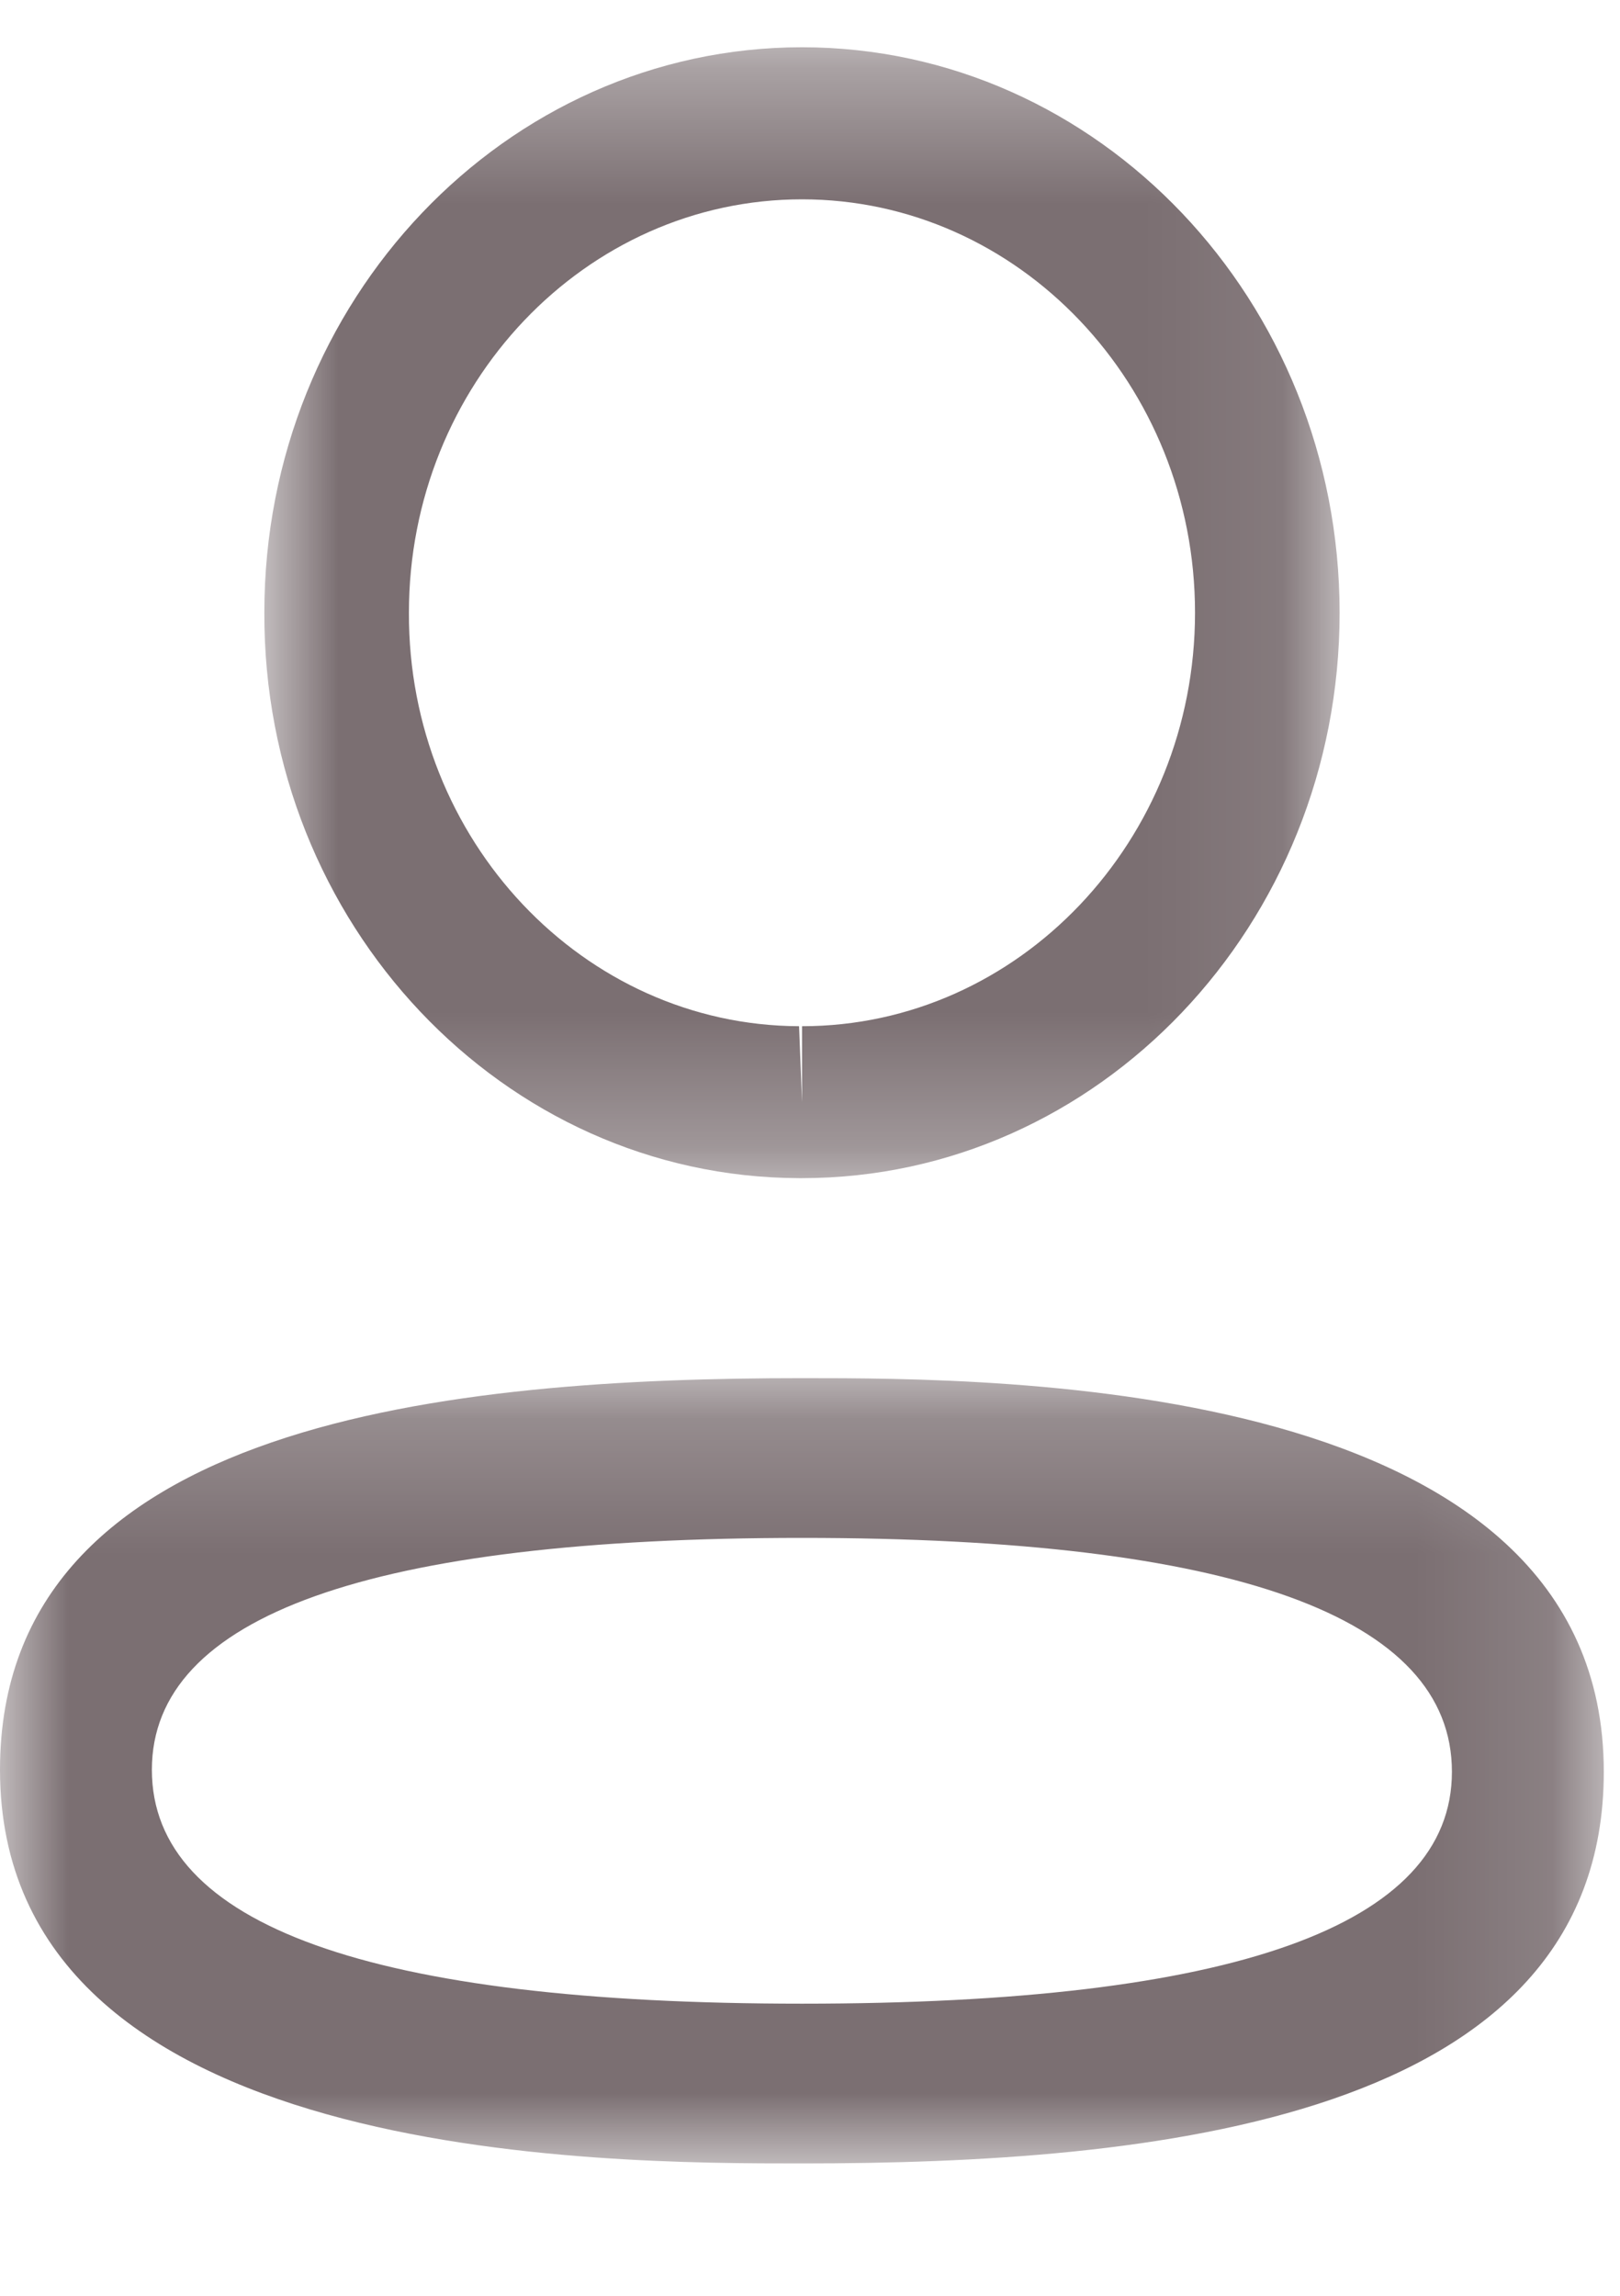 <svg width="12" height="17" viewBox="0 0 12 17" fill="none" xmlns="http://www.w3.org/2000/svg">
<mask id="mask0_218_146" style="mask-type:luminance" maskUnits="userSpaceOnUse" x="0" y="10" width="12" height="7">
<path fill-rule="evenodd" clip-rule="evenodd" d="M0 10.205H11.88V16.02H0V10.205Z" fill="white"/>
</mask>
<g mask="url(#mask0_218_146)">
<path fill-rule="evenodd" clip-rule="evenodd" d="M5.941 11.388C2.745 11.388 1.125 11.965 1.125 13.105C1.125 14.255 2.745 14.837 5.941 14.837C9.136 14.837 10.755 14.26 10.755 13.12C10.755 11.971 9.136 11.388 5.941 11.388ZM5.941 16.02C4.471 16.02 0 16.02 0 13.105C0 10.505 3.391 10.205 5.941 10.205C7.41 10.205 11.88 10.205 11.88 13.12C11.88 15.72 8.49 16.02 5.941 16.02Z" fill="#7B6F72"/>
</g>
<mask id="mask1_218_146" style="mask-type:luminance" maskUnits="userSpaceOnUse" x="1" y="0" width="9" height="9">
<path fill-rule="evenodd" clip-rule="evenodd" d="M1.958 0.35H9.923V8.724H1.958V0.35Z" fill="white"/>
</mask>
<g mask="url(#mask1_218_146)">
<path fill-rule="evenodd" clip-rule="evenodd" d="M5.941 1.476C4.335 1.476 3.029 2.849 3.029 4.537C3.023 6.22 4.32 7.593 5.919 7.599L5.941 8.162V7.599C7.546 7.599 8.852 6.225 8.852 4.537C8.852 2.849 7.546 1.476 5.941 1.476ZM5.941 8.724H5.917C3.725 8.717 1.95 6.838 1.958 4.535C1.958 2.228 3.744 0.35 5.941 0.35C8.137 0.35 9.923 2.228 9.923 4.538C9.923 6.847 8.137 8.724 5.941 8.724Z" fill="#7B6F72"/>
</g>
</svg>
